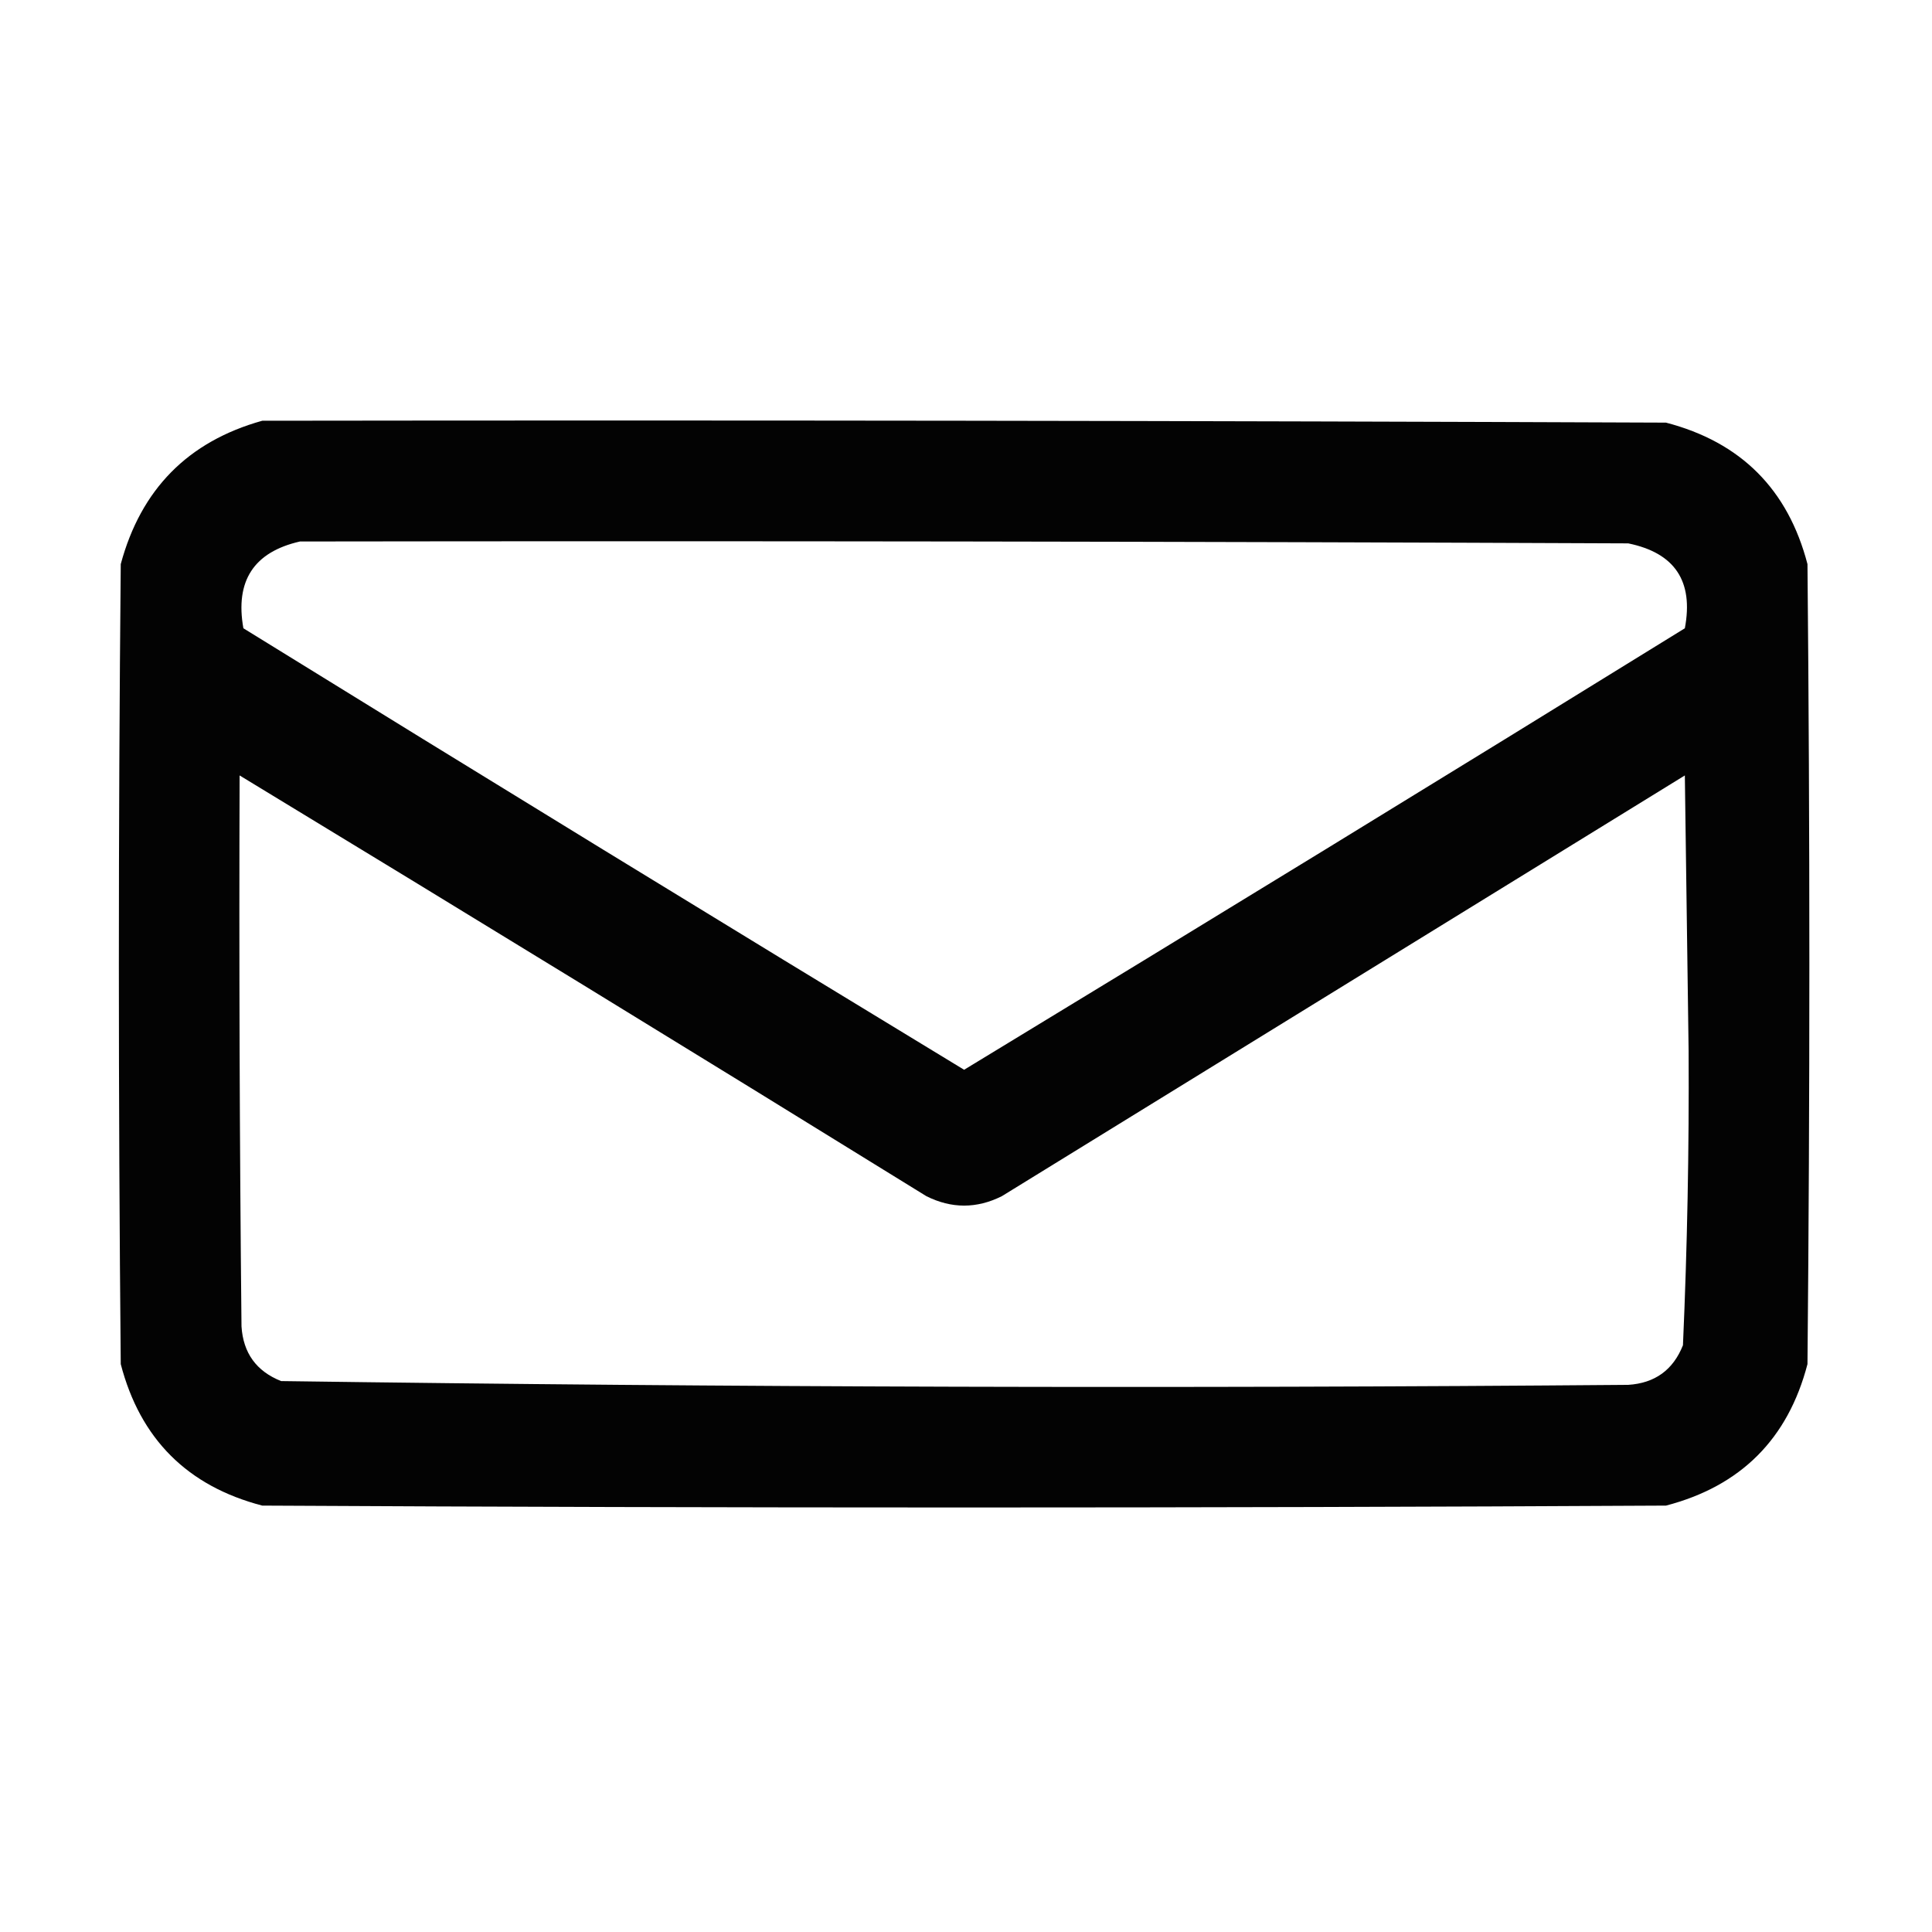 <?xml version="1.0" encoding="UTF-8"?>
<!DOCTYPE svg PUBLIC "-//W3C//DTD SVG 1.1//EN" "http://www.w3.org/Graphics/SVG/1.1/DTD/svg11.dtd">
<svg xmlns="http://www.w3.org/2000/svg" version="1.1" width="512px" height="512px" style="shape-rendering:geometricPrecision; text-rendering:geometricPrecision; image-rendering:optimizeQuality; fill-rule:evenodd; clip-rule:evenodd" xmlns:xlink="http://www.w3.org/1999/xlink">
<g><path style="opacity:0.985" fill="#000000" d="M 69.5,111.5 C 193.5,111.333 317.5,111.5 441.5,112C 461.333,117.167 473.833,129.667 479,149.5C 479.667,220.167 479.667,290.833 479,361.5C 473.833,381.333 461.333,393.833 441.5,399C 317.5,399.667 193.5,399.667 69.5,399C 49.667,393.833 37.167,381.333 32,361.5C 31.333,290.833 31.333,220.167 32,149.5C 37.349,129.652 49.849,116.985 69.5,111.5 Z M 79.5,143.5 C 196.834,143.333 314.167,143.5 431.5,144C 443.852,146.527 448.852,154.027 446.5,166.5C 382.962,205.766 319.296,244.766 255.5,283.5C 191.704,244.766 128.038,205.766 64.5,166.5C 62.265,153.944 67.265,146.278 79.5,143.5 Z M 63.5,205.5 C 124.278,242.394 184.945,279.56 245.5,317C 252.167,320.333 258.833,320.333 265.5,317C 325.833,279.833 386.167,242.667 446.5,205.5C 446.833,229.833 447.167,254.167 447.5,278.5C 447.644,304.539 447.144,330.539 446,356.5C 443.399,363.053 438.566,366.553 431.5,367C 312.465,367.99 193.465,367.657 74.5,366C 67.947,363.399 64.447,358.566 64,351.5C 63.5,302.834 63.333,254.168 63.5,205.5 Z"/></g>
</svg>
